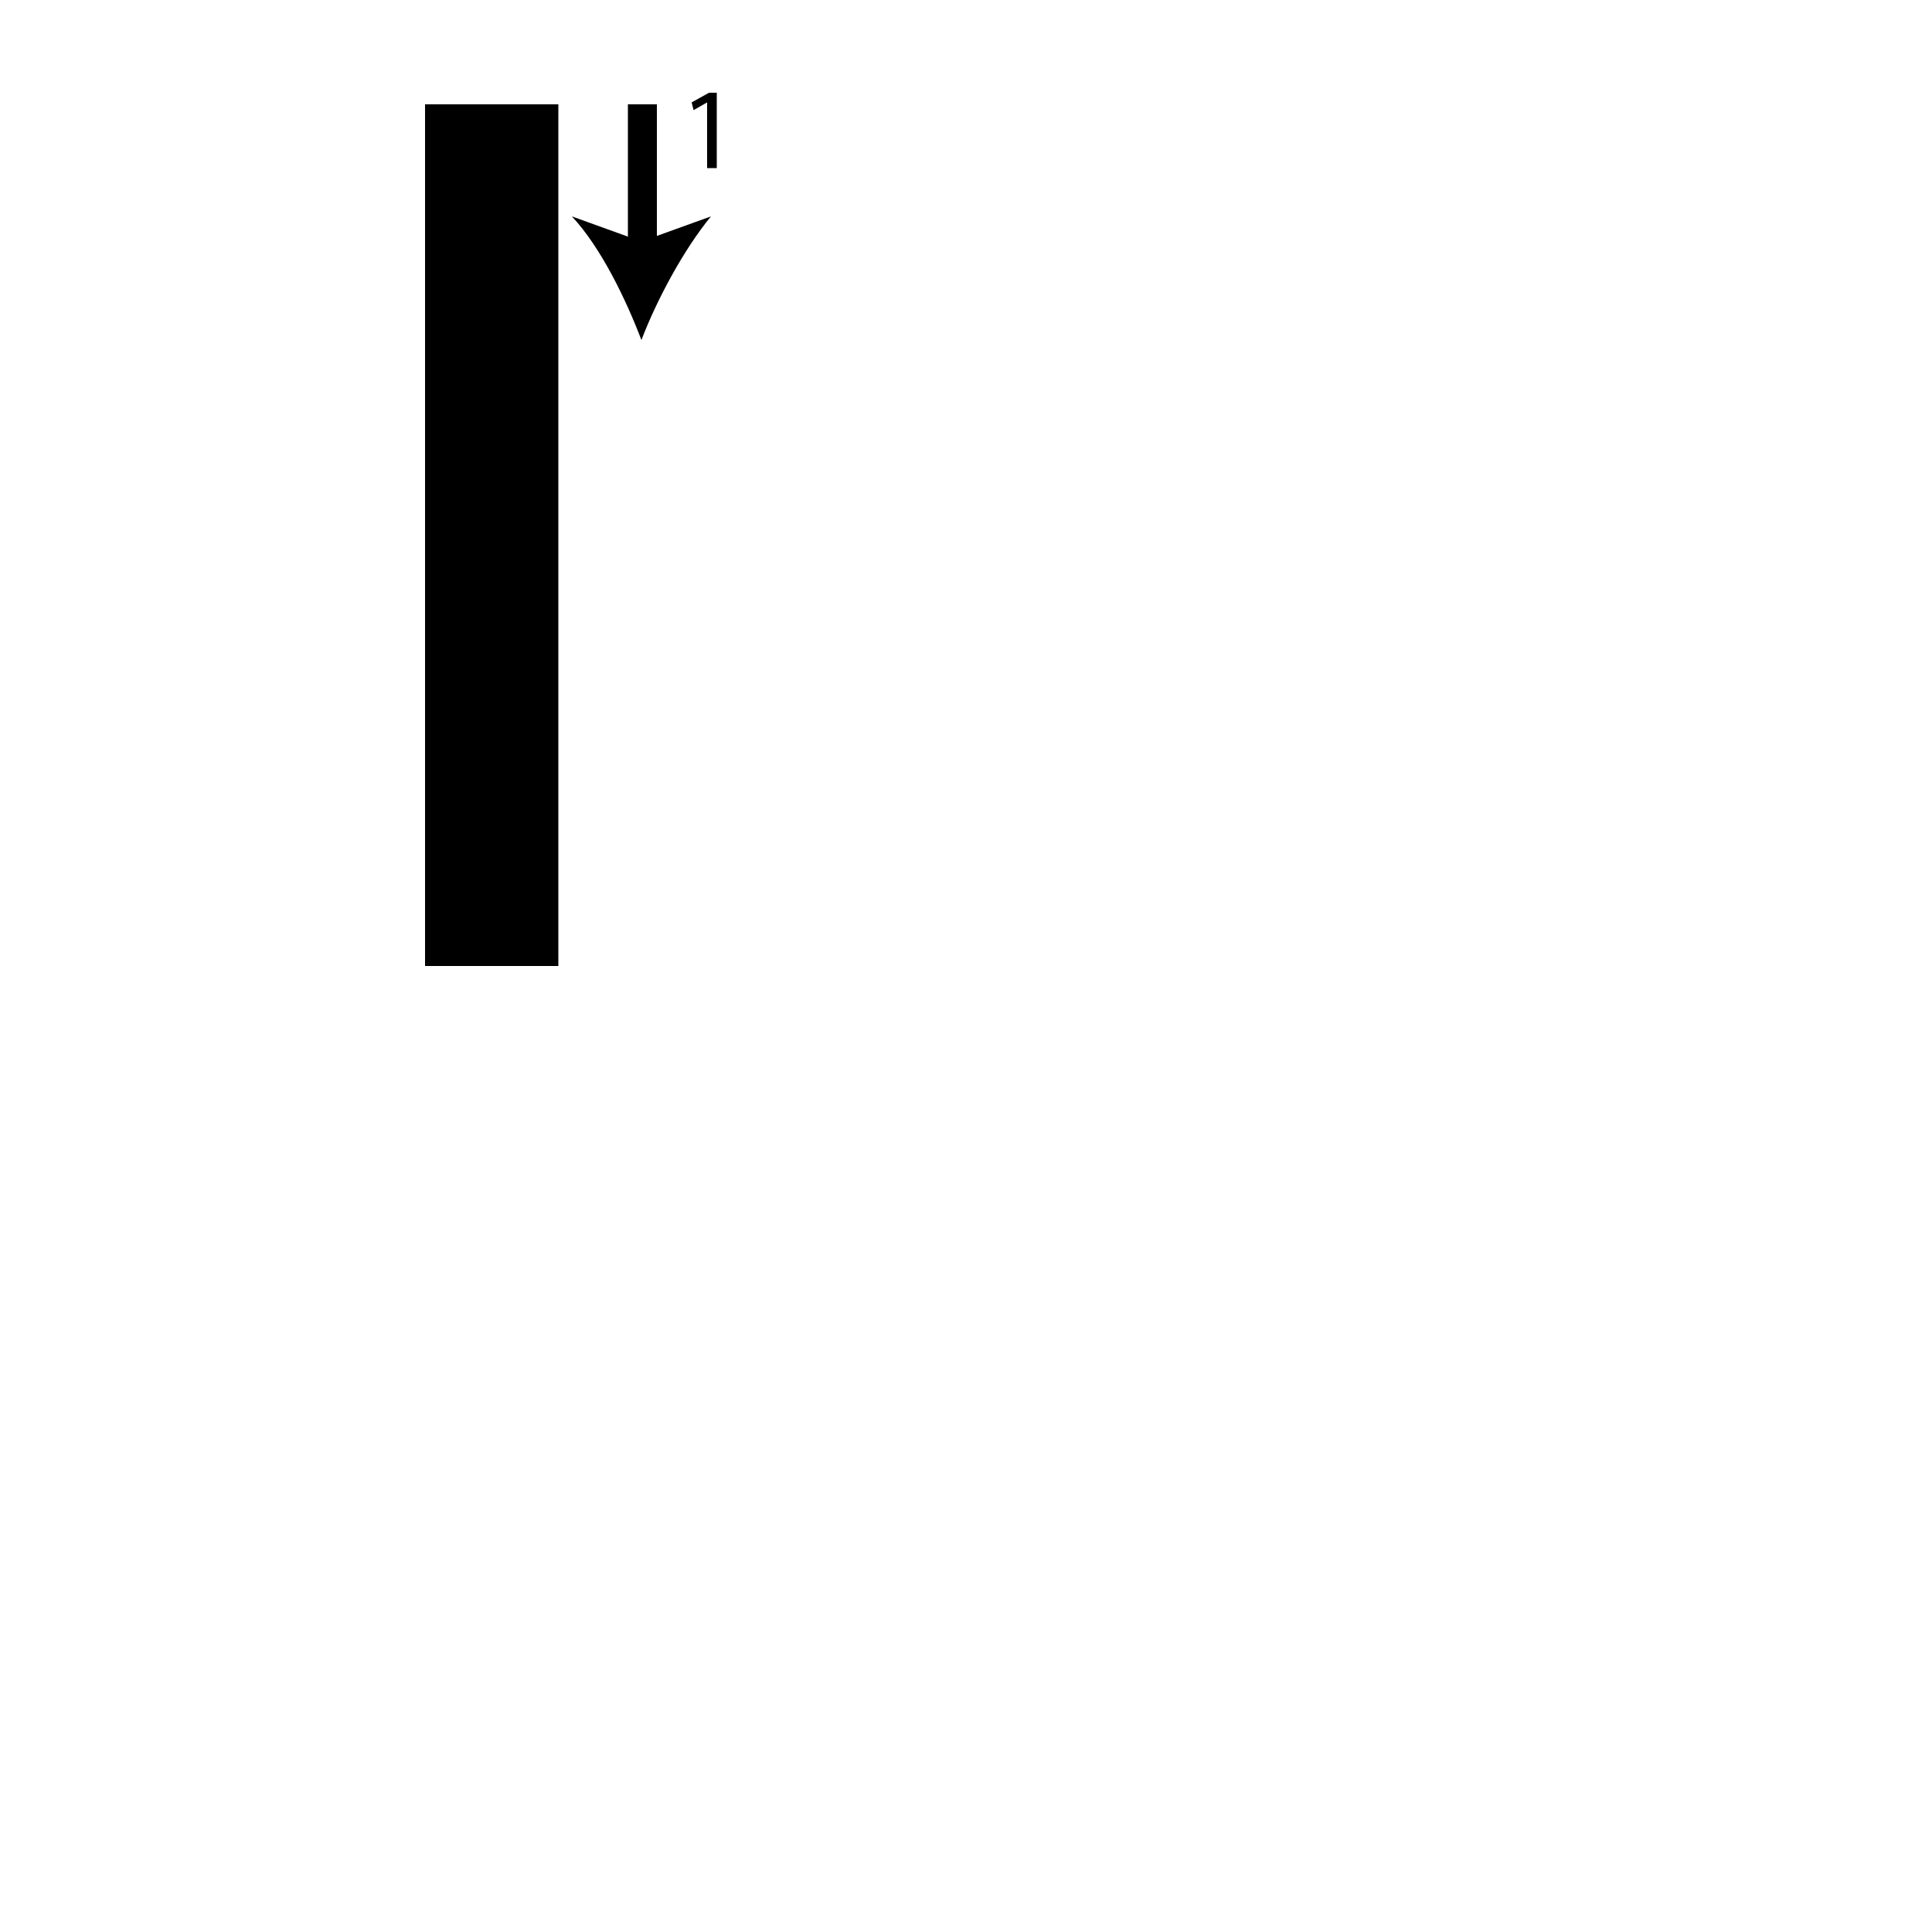 <?xml version="1.0" encoding="utf-8"?>
<!-- Generator: Adobe Illustrator 26.2.1, SVG Export Plug-In . SVG Version: 6.00 Build 0)  -->
<svg version="1.1" xmlns="http://www.w3.org/2000/svg" xmlns:xlink="http://www.w3.org/1999/xlink" x="0px" y="0px"
	 viewBox="0 0 100 100" style="enable-background:new 0 0 100 100;" xml:space="preserve" width = "100px" height = "100px">
<style type="text/css">
	.st0{display:none;}
	.st1{display:inline;}
</style> 


		<path d="M28.9,5.4v5.8v9.1v5.6V35v5.6v9.4H22V5.4"/>


		<line x1="33.2" y1="5.4" x2="33.2" y2="17.6"/>

			<rect x="32.5" y="5.4" width="1.5" height="7.7"/>
	
				<path d="M33.2,17.6c-0.8-2.1-2.1-4.8-3.6-6.4l3.6,1.3l3.6-1.3C35.4,12.9,34,15.5,33.2,17.6z"/>
	
		<path d="M36.6,5.3L36.6,5.3l-0.7,0.4l-0.1-0.4l0.9-0.5h0.4v3.9h-0.5V5.3z"/>

</svg>